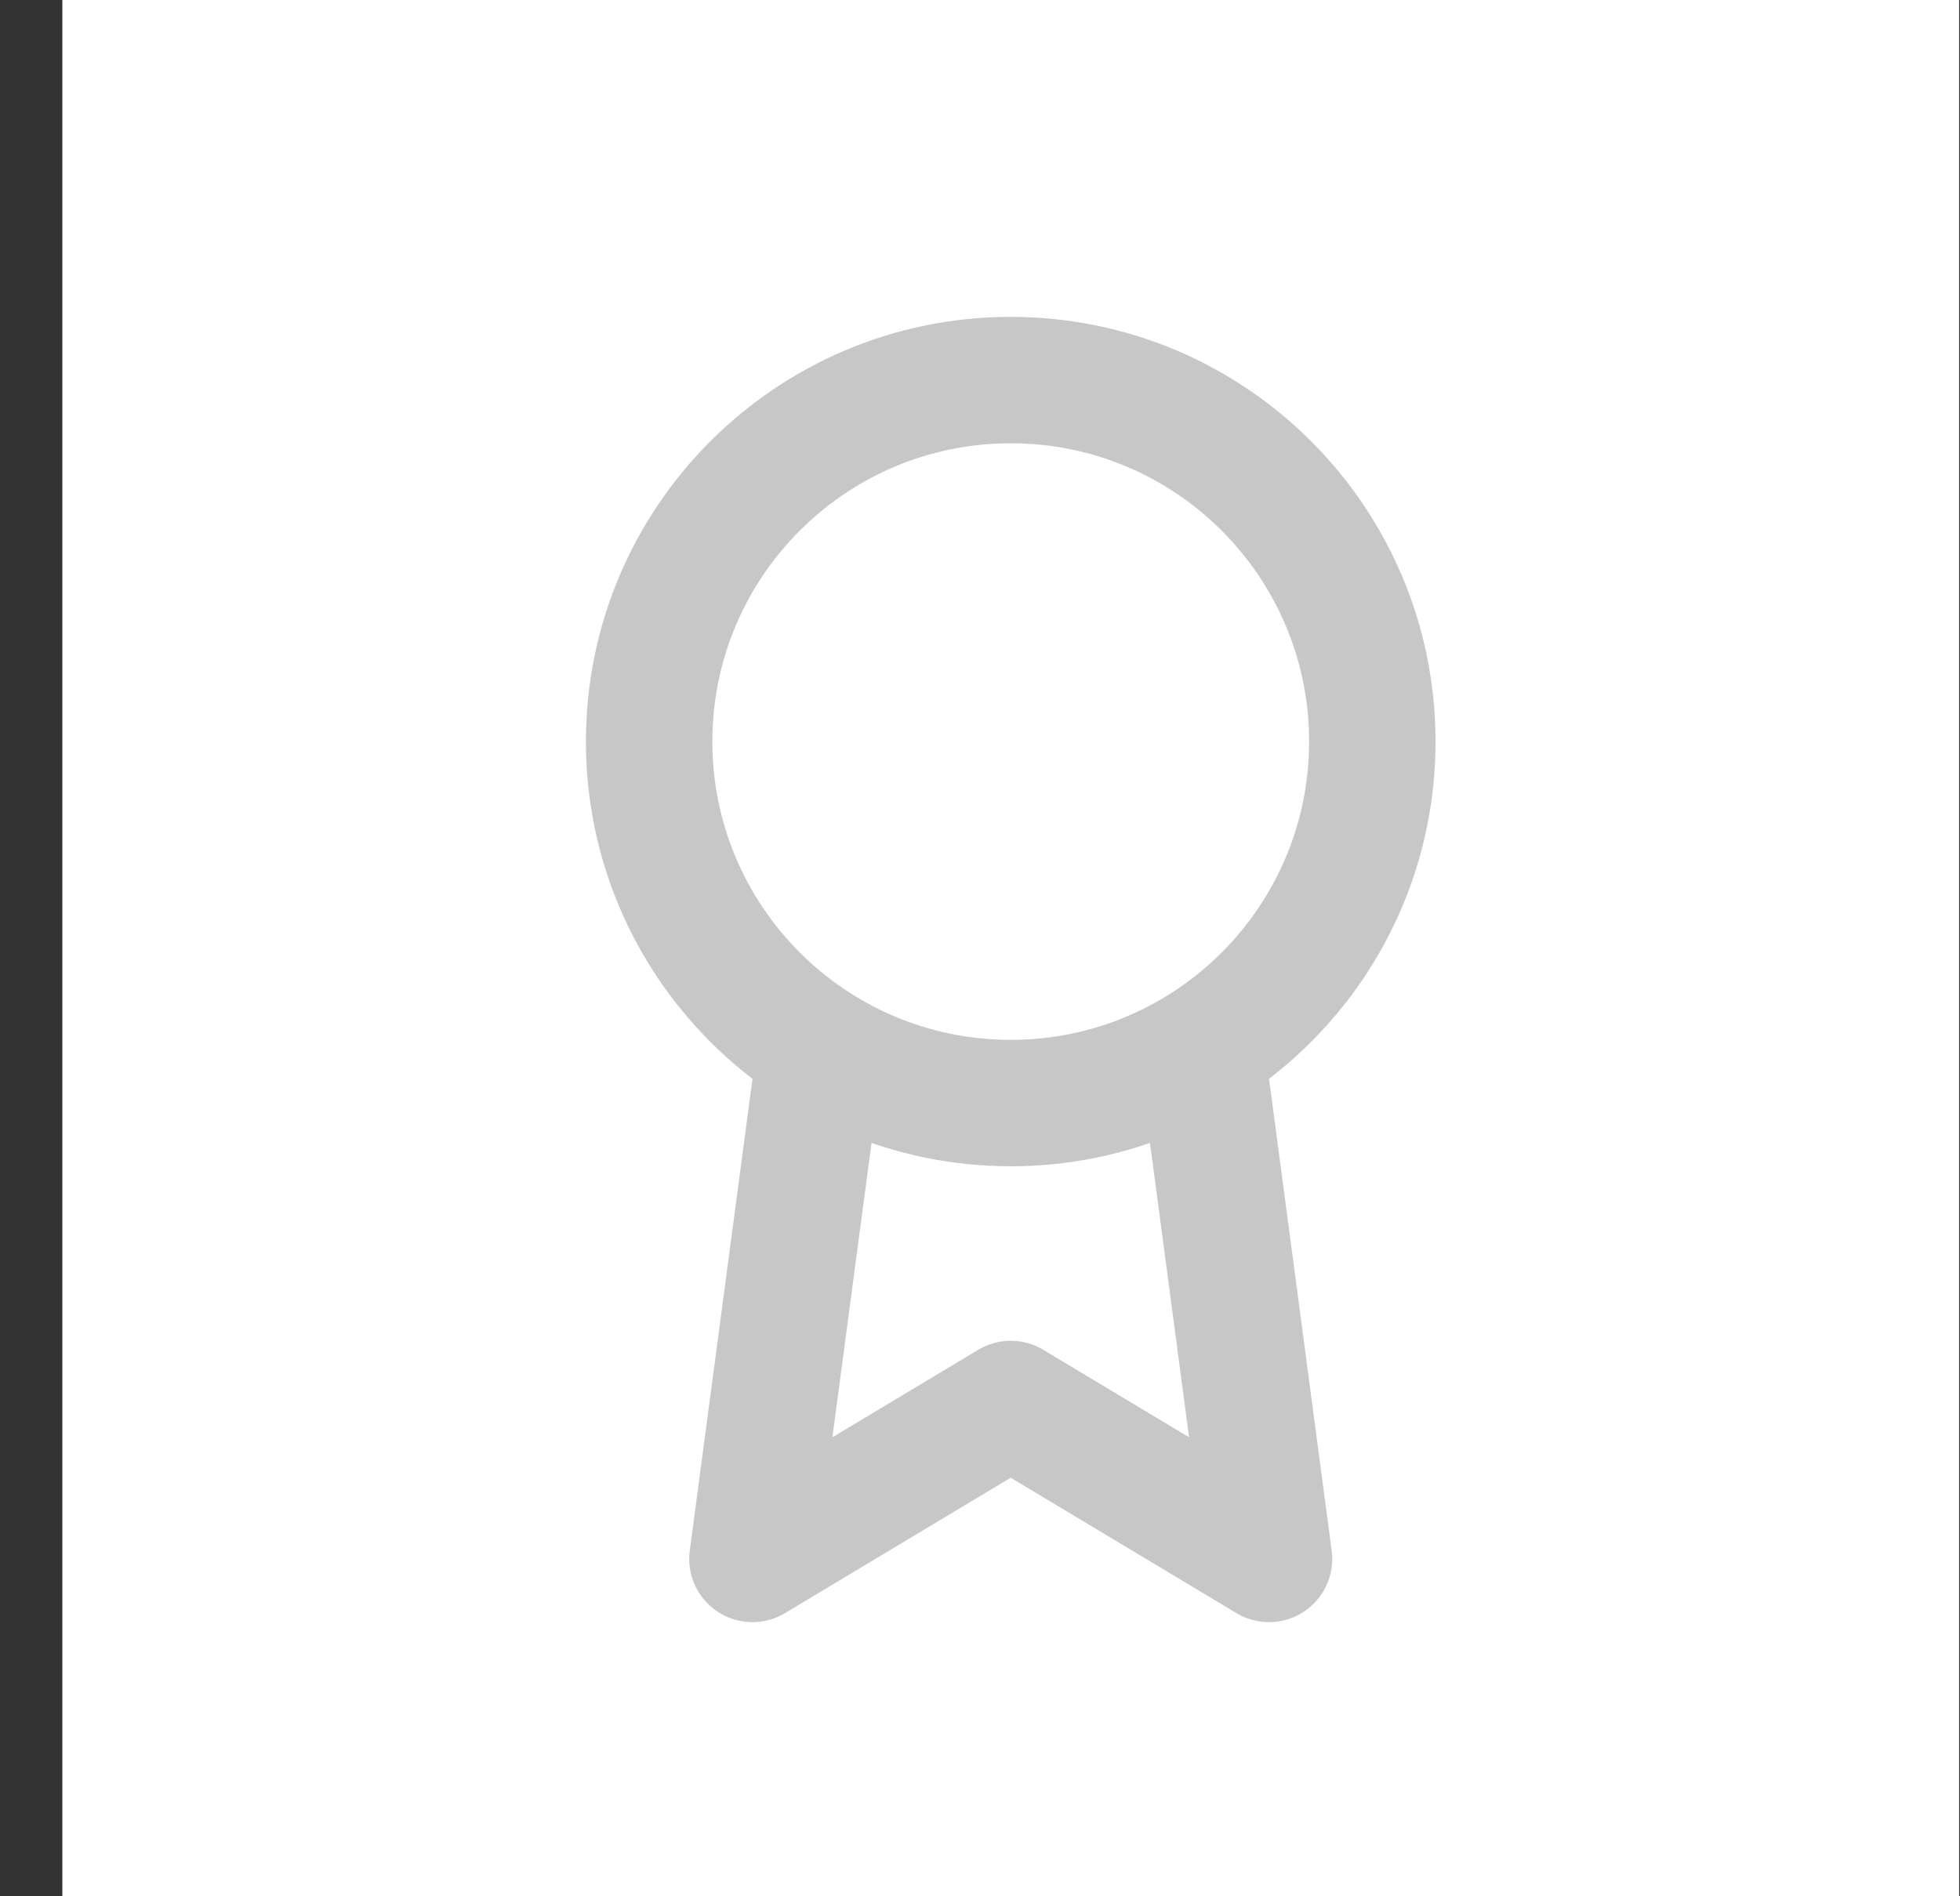 <svg width="31" height="30" viewBox="0 0 31 30" fill="none" xmlns="http://www.w3.org/2000/svg">
<rect x="0" y="0" width="31" height="30" fill="#333333" stroke="none"/>
<rect width="30" height="30" transform="translate(0.986)" fill="white"/>
<path d="M15.986 17.451C19.145 17.451 21.705 14.89 21.705 11.732C21.705 8.573 19.145 6.013 15.986 6.013C12.828 6.013 10.267 8.573 10.267 11.732C10.267 14.89 12.828 17.451 15.986 17.451Z" stroke="#C7C7C7" stroke-width="2" stroke-linecap="round" stroke-linejoin="round"/>
<path d="M12.89 17.22L11.901 24.663L15.986 22.212L20.071 24.663L19.082 17.212" stroke="#C7C7C7" stroke-width="2" stroke-linecap="round" stroke-linejoin="round"/>
</svg>

